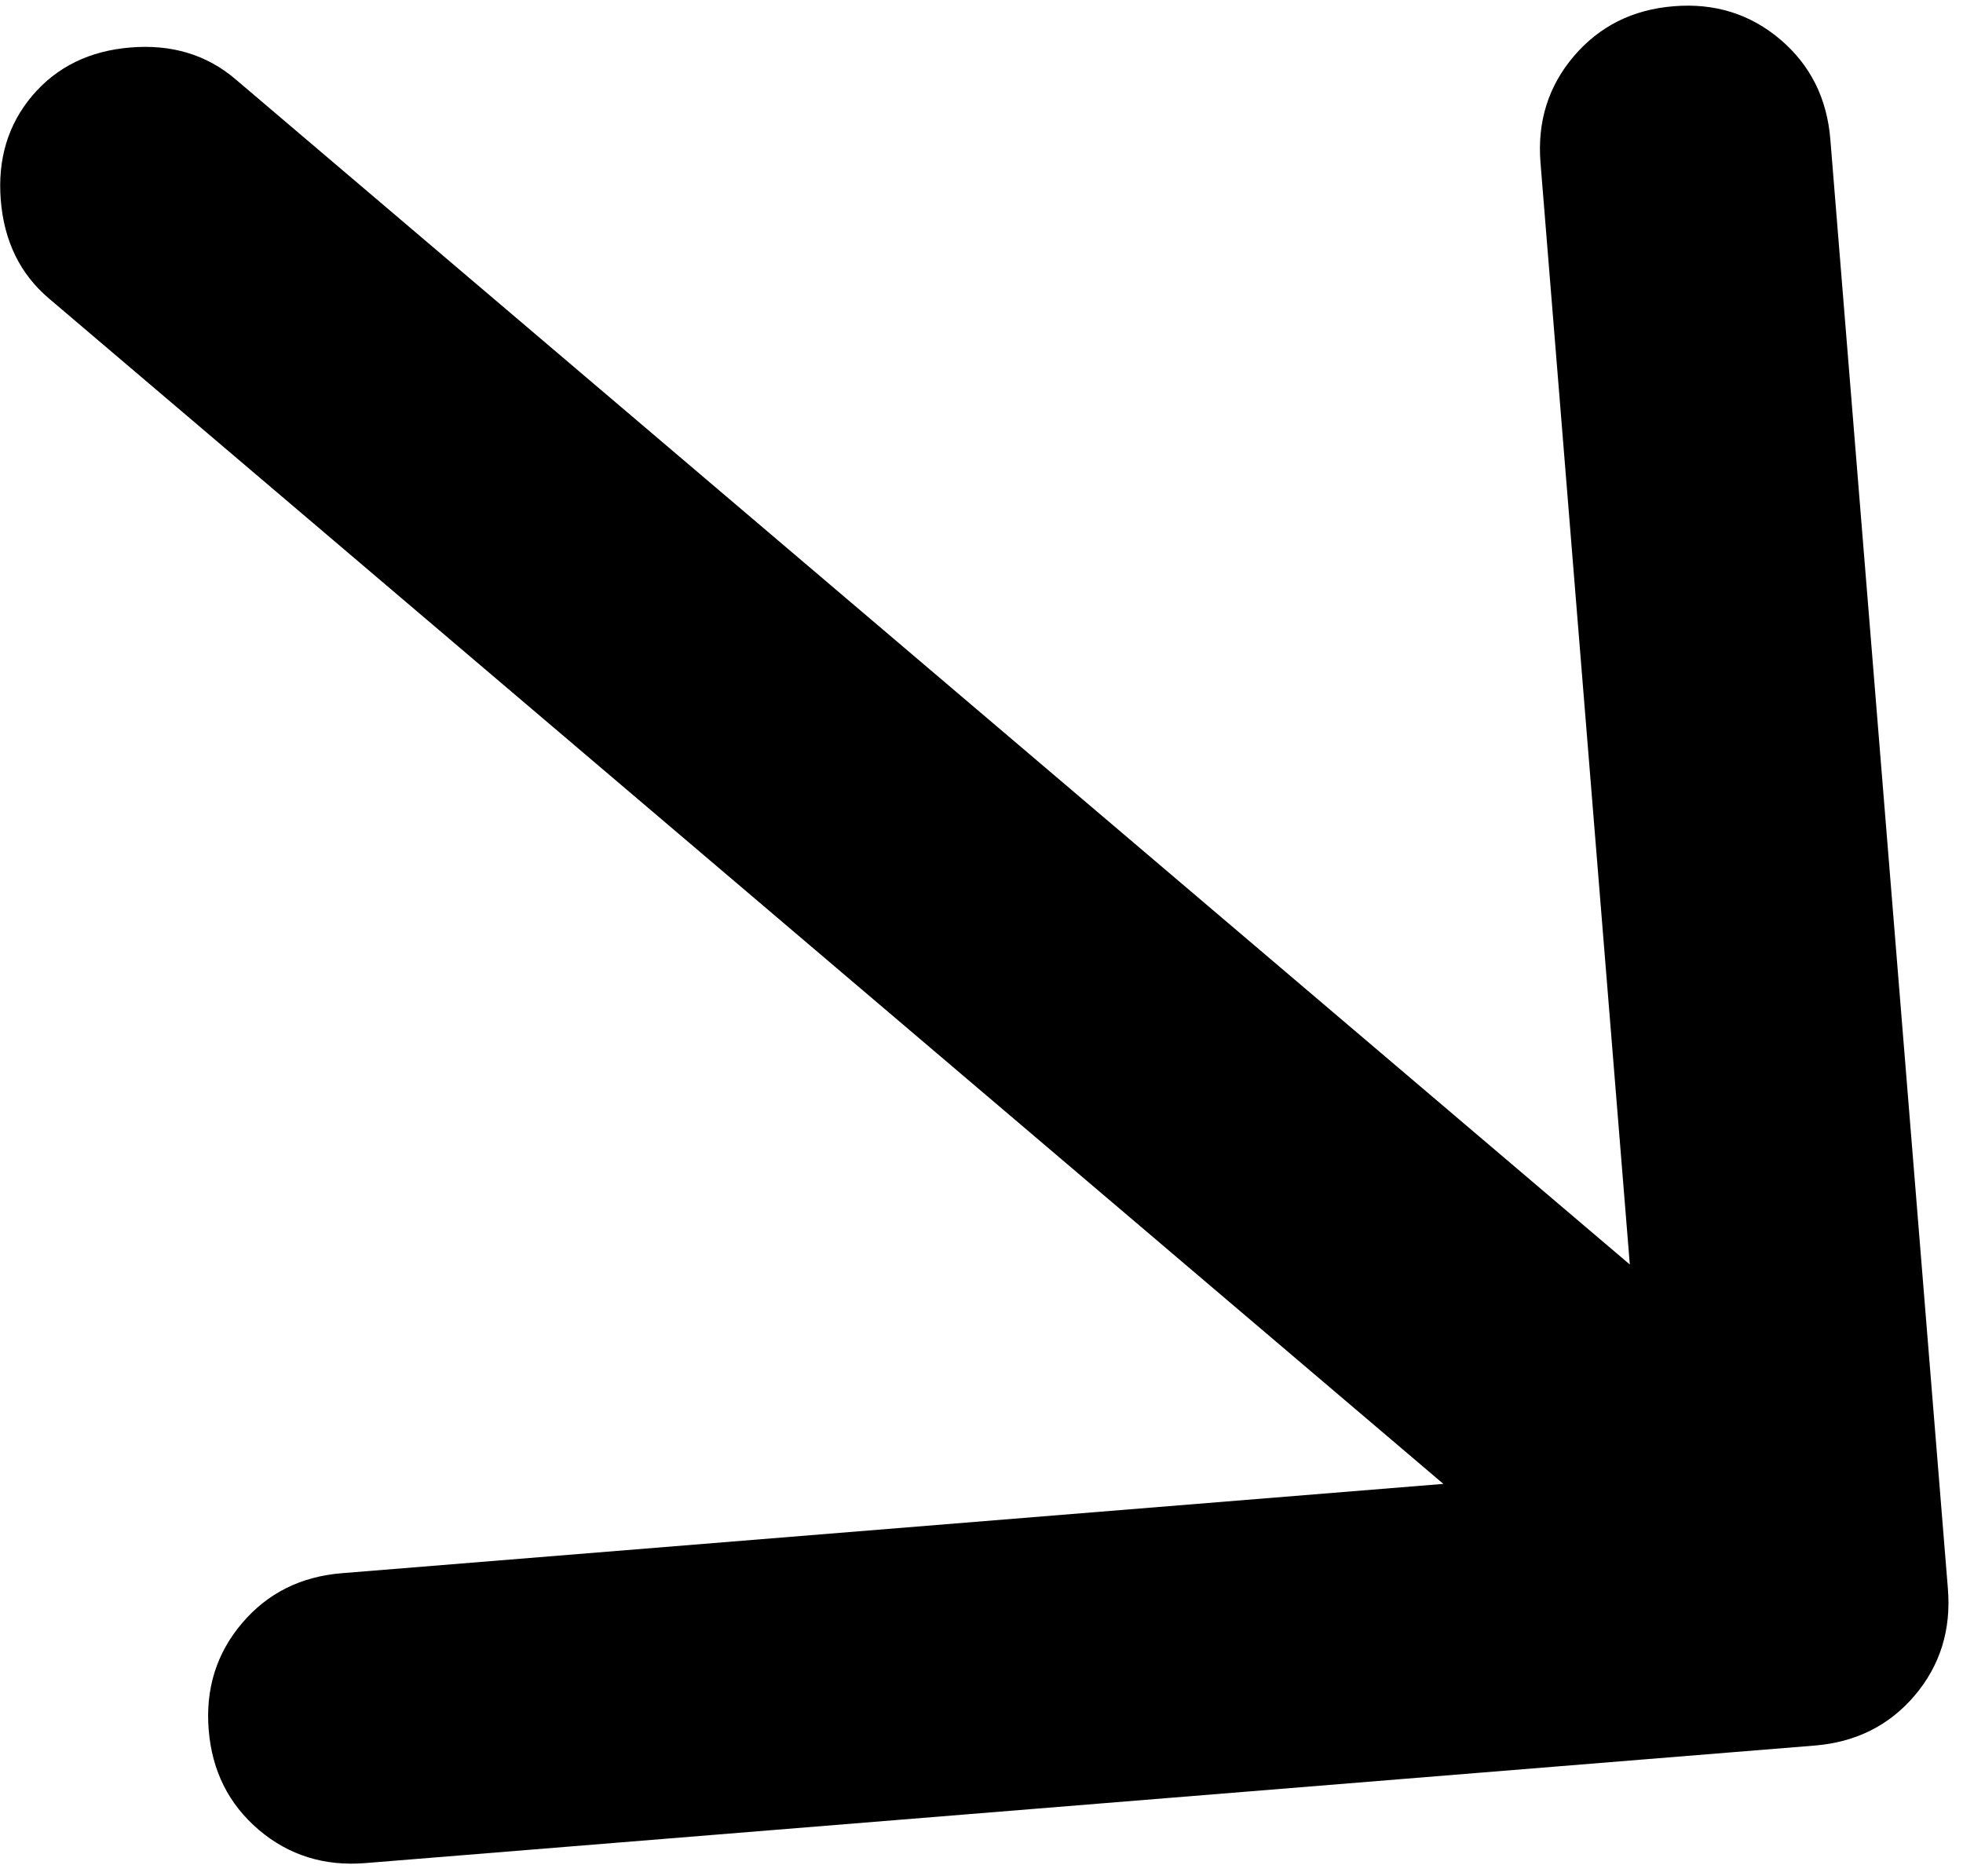 <svg width="45" height="43" viewBox="0 0 45 43" fill="none" xmlns="http://www.w3.org/2000/svg">
<path d="M37.362 28.985L35.315 3.735C35.238 2.793 35.492 1.979 36.076 1.292C36.663 0.602 37.426 0.219 38.368 0.143C39.309 0.066 40.124 0.321 40.814 0.907C41.501 1.492 41.883 2.254 41.959 3.196L44.654 36.42C44.73 37.361 44.476 38.177 43.892 38.866C43.306 39.554 42.542 39.935 41.6 40.012L8.376 42.706C7.435 42.782 6.62 42.528 5.933 41.944C5.244 41.358 4.861 40.594 4.784 39.653C4.708 38.711 4.963 37.896 5.549 37.206C6.133 36.519 6.896 36.137 7.837 36.061L33.088 34.014L1.121 6.841C0.462 6.282 0.095 5.531 0.018 4.59C-0.058 3.649 0.184 2.849 0.743 2.19C1.303 1.532 2.054 1.164 2.995 1.088C3.936 1.012 4.736 1.253 5.395 1.813L37.362 28.985Z" fill="black"/>
</svg>
